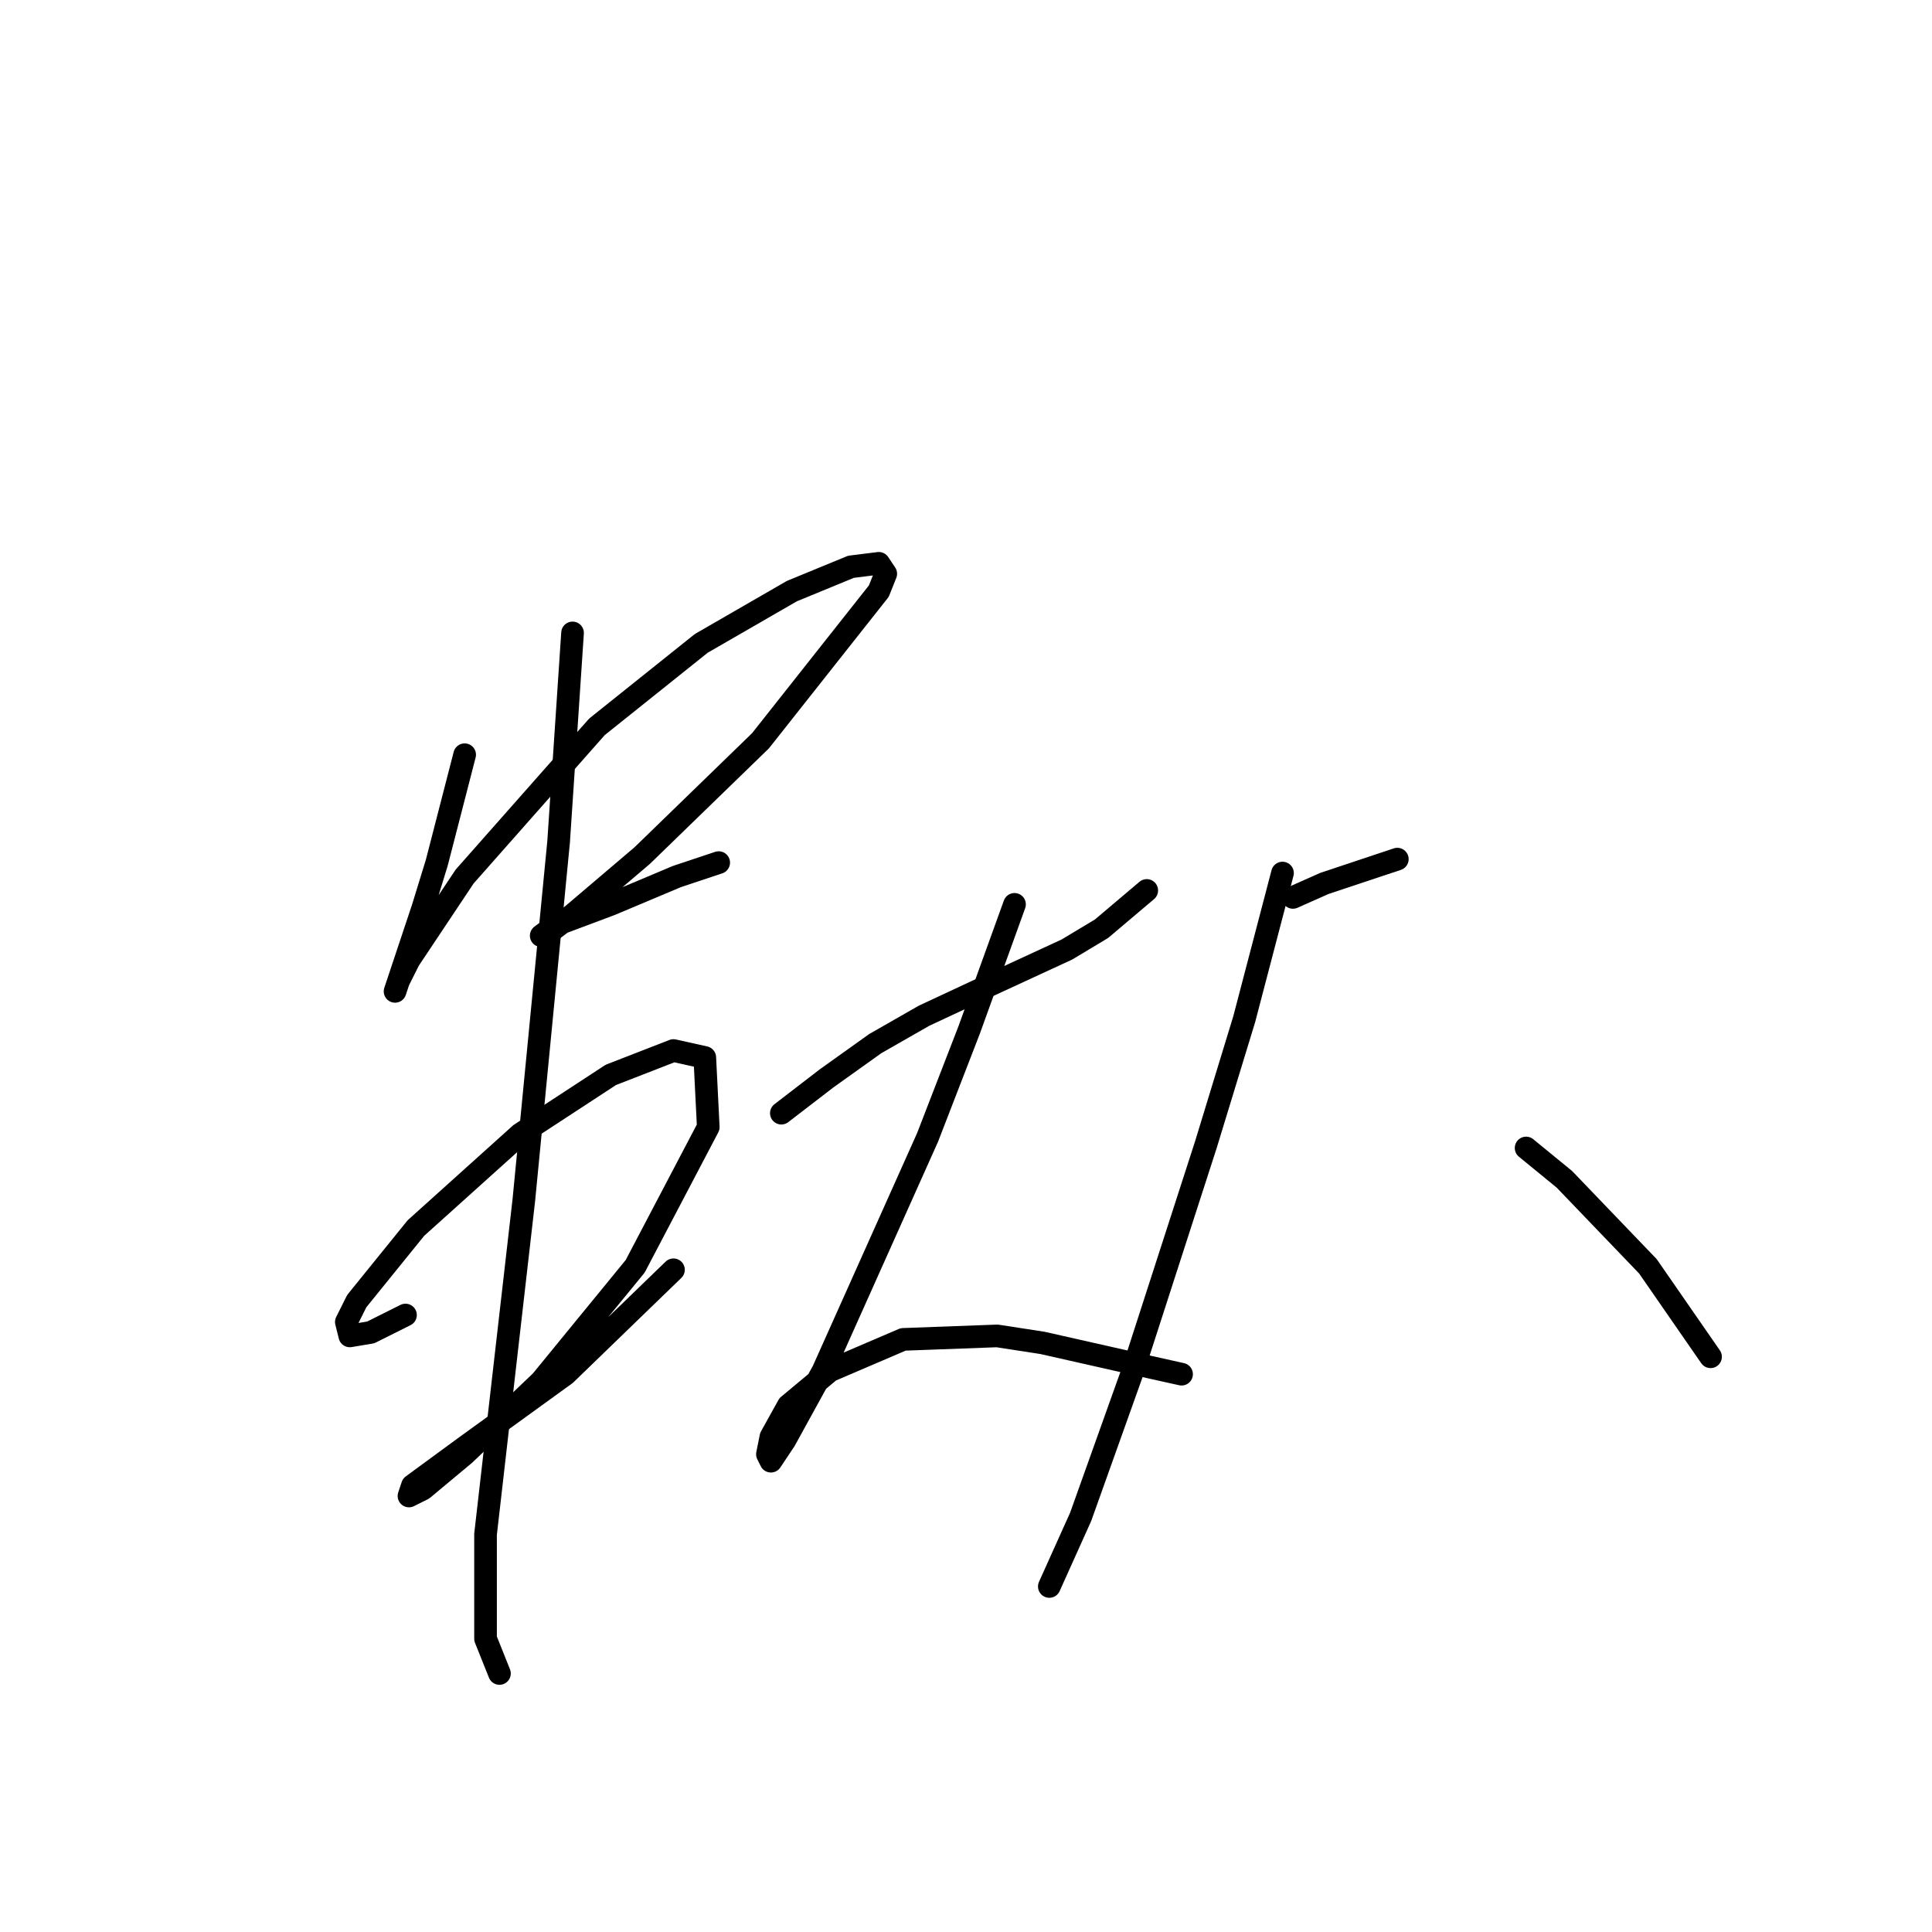 <?xml version="1.0" standalone="no"?>
    <svg width="256" height="256" xmlns="http://www.w3.org/2000/svg" version="1.1">
    <polyline stroke="black" stroke-width="3" stroke-linecap="round" fill="transparent" stroke-linejoin="round" points="61.569 100.004 57.88 114.3 56.036 120.295 52.808 129.978 52.347 131.362 52.808 129.978 54.191 127.212 61.569 116.144 79.093 96.315 92.927 85.248 104.916 78.331 112.756 75.103 116.445 74.642 117.367 76.025 116.445 78.331 100.766 98.16 85.087 113.377 75.865 121.217 72.176 123.984 71.714 123.984 73.559 122.6 80.937 119.833 89.699 116.144 95.232 114.3 95.232 114.3 " />
        <polyline stroke="black" stroke-width="3" stroke-linecap="round" fill="transparent" stroke-linejoin="round" points="53.73 174.248 50.963 175.631 49.119 176.553 46.352 177.015 45.891 175.17 47.274 172.403 55.113 162.719 68.948 150.269 80.937 142.429 89.238 139.201 93.388 140.124 93.849 149.346 84.165 167.792 71.714 183.009 61.569 192.693 56.036 197.305 54.191 198.227 54.652 196.843 61.569 191.771 74.942 182.087 89.238 168.253 89.238 168.253 " />
        <polyline stroke="black" stroke-width="3" stroke-linecap="round" fill="transparent" stroke-linejoin="round" points="75.865 83.865 74.02 111.533 69.409 159.03 64.336 203.299 64.336 217.134 66.181 221.745 66.181 221.745 " />
        <polyline stroke="black" stroke-width="3" stroke-linecap="round" fill="transparent" stroke-linejoin="round" points="103.533 147.502 109.528 142.89 115.984 138.279 122.44 134.59 129.357 131.362 141.346 125.828 145.958 123.061 151.952 117.989 151.952 117.989 " />
        <polyline stroke="black" stroke-width="3" stroke-linecap="round" fill="transparent" stroke-linejoin="round" points="134.429 119.833 128.434 136.434 122.901 150.73 109.067 181.626 103.994 190.849 102.15 193.616 101.688 192.693 102.15 190.388 104.455 186.237 109.989 181.626 119.673 177.476 132.124 177.015 138.118 177.937 152.414 181.165 156.564 182.087 156.564 182.087 " />
        <polyline stroke="black" stroke-width="3" stroke-linecap="round" fill="transparent" stroke-linejoin="round" points="171.32 118.911 175.47 117.067 179.621 115.683 185.154 113.839 185.154 113.839 " />
        <polyline stroke="black" stroke-width="3" stroke-linecap="round" fill="transparent" stroke-linejoin="round" points="169.937 115.683 164.864 135.051 159.792 151.652 150.108 181.626 143.191 200.994 139.041 210.216 139.041 210.216 " />
        <polyline stroke="black" stroke-width="3" stroke-linecap="round" fill="transparent" stroke-linejoin="round" points="202.216 152.113 207.289 156.263 218.356 167.792 226.657 179.781 226.657 179.781 " />
        </svg>